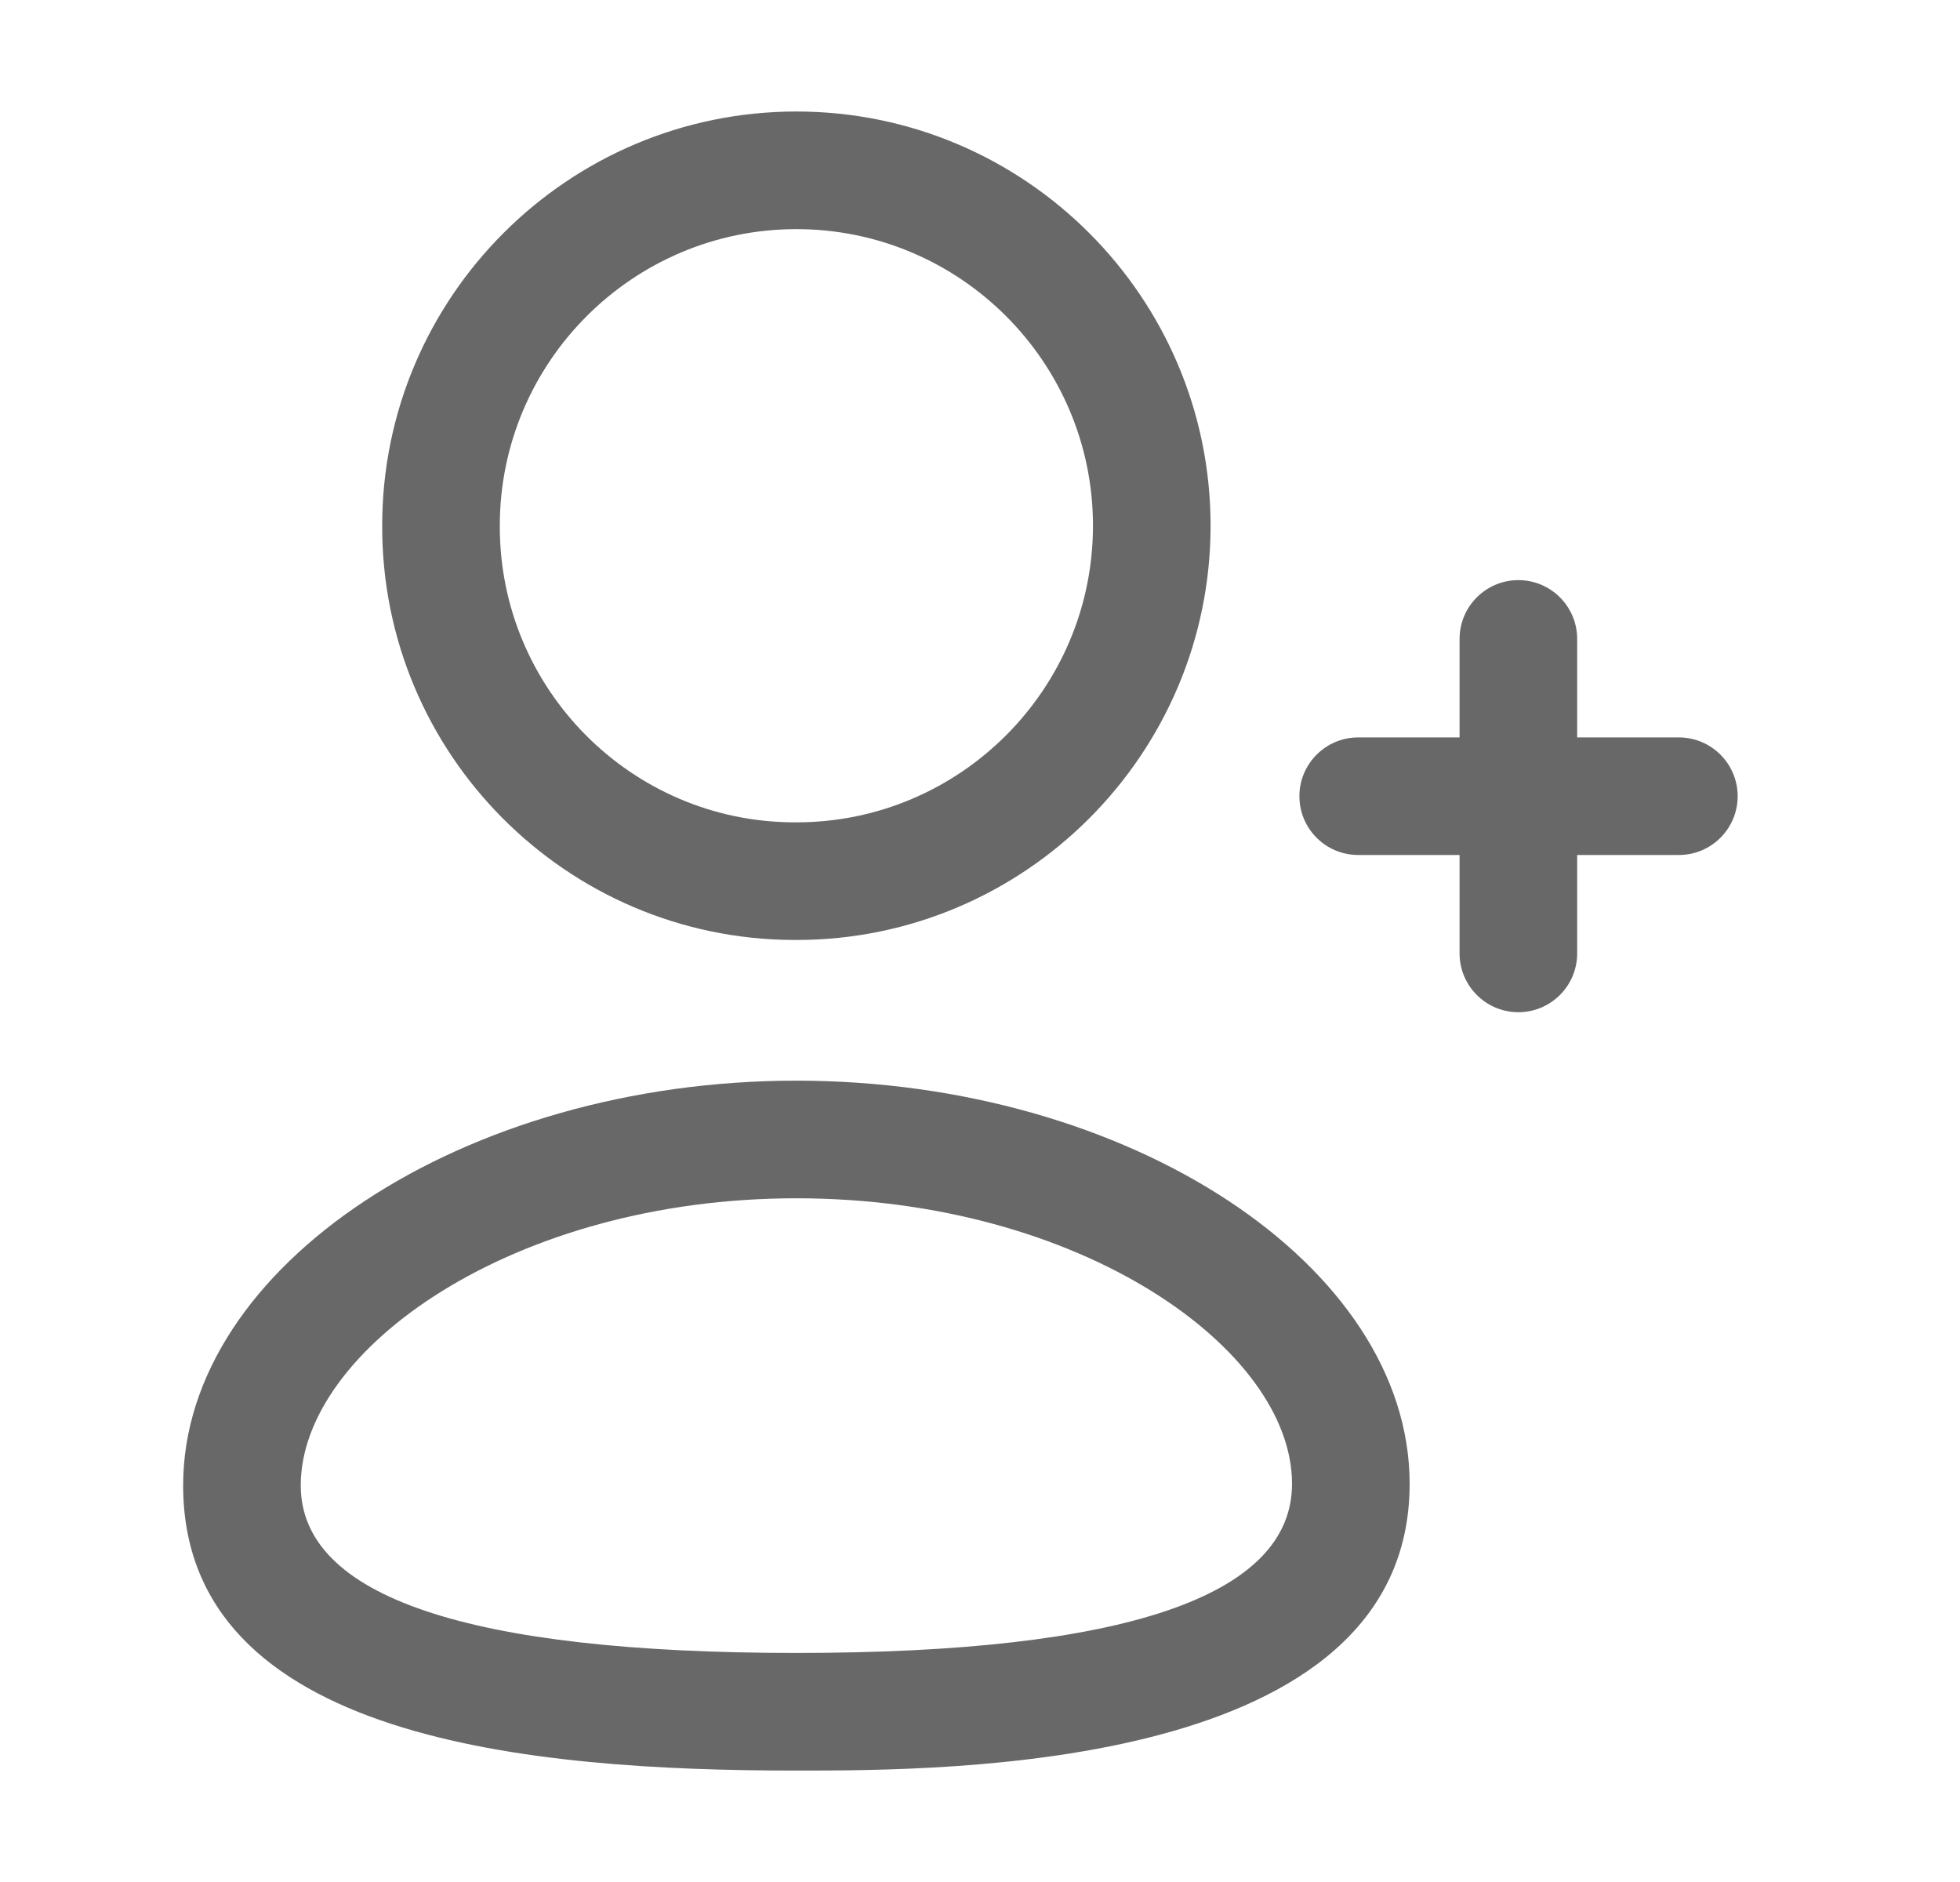 <svg width="25" height="24" viewBox="0 0 25 24" fill="none" xmlns="http://www.w3.org/2000/svg">
<path fill-rule="evenodd" clip-rule="evenodd" d="M10.126 11.987H10.158C13.071 11.987 15.441 9.617 15.441 6.704C15.441 3.791 13.071 1.422 10.158 1.422C7.245 1.422 4.875 3.791 4.875 6.701C4.865 9.606 7.219 11.978 10.126 11.987ZM6.375 6.704C6.375 4.618 8.072 2.922 10.158 2.922C12.244 2.922 13.941 4.618 13.941 6.704C13.941 8.79 12.244 10.487 10.158 10.487H10.129C8.052 10.481 6.368 8.784 6.375 6.704Z" fill="#424242" fill-opacity="0.8"/>
<path fill-rule="evenodd" clip-rule="evenodd" d="M2.336 18.942C2.336 22.202 6.8 22.579 10.158 22.579C12.093 22.579 17.98 22.579 17.98 18.922C17.98 16.135 14.398 13.781 10.158 13.781C5.918 13.781 2.336 16.144 2.336 18.942ZM3.836 18.942C3.836 17.214 6.54 15.281 10.158 15.281C13.776 15.281 16.48 17.203 16.48 18.922C16.48 20.353 14.353 21.079 10.158 21.079C5.963 21.079 3.836 20.36 3.836 18.942Z" fill="#424242" fill-opacity="0.8"/>
<path d="M19.367 12.908C18.953 12.908 18.617 12.572 18.617 12.158V10.903H17.324C16.91 10.903 16.574 10.568 16.574 10.153C16.574 9.74 16.91 9.404 17.324 9.404H18.617V8.148C18.617 7.734 18.953 7.398 19.367 7.398C19.781 7.398 20.117 7.734 20.117 8.148V9.404H21.414C21.828 9.404 22.164 9.74 22.164 10.153C22.164 10.568 21.828 10.903 21.414 10.903H20.117V12.158C20.117 12.572 19.781 12.908 19.367 12.908Z" fill="#424242" fill-opacity="0.8"/>
</svg>
